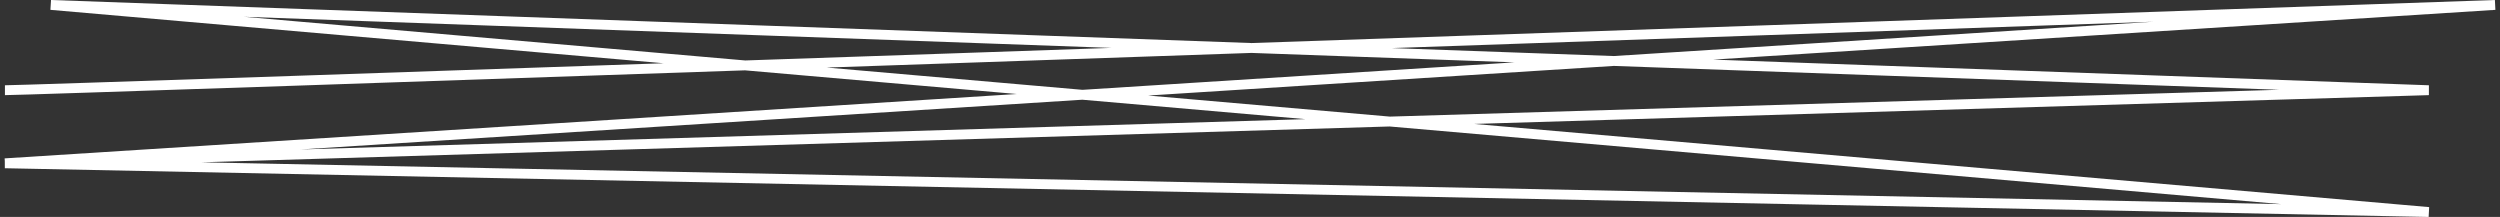 <svg width="507" height="44" viewBox="0 0 507 44" fill="none" xmlns="http://www.w3.org/2000/svg">
<rect x="0" y="0" width="507" height="44" fill="#333333" stroke="none"/>
<path d="M1 18.294C7.209 18.294 340.254 6.765 506 1L1 33.118M1 33.118L492.547 18.294L10.313 1L492.547 43L1 33.118Z" stroke="white" stroke-width="2"/>
</svg>

